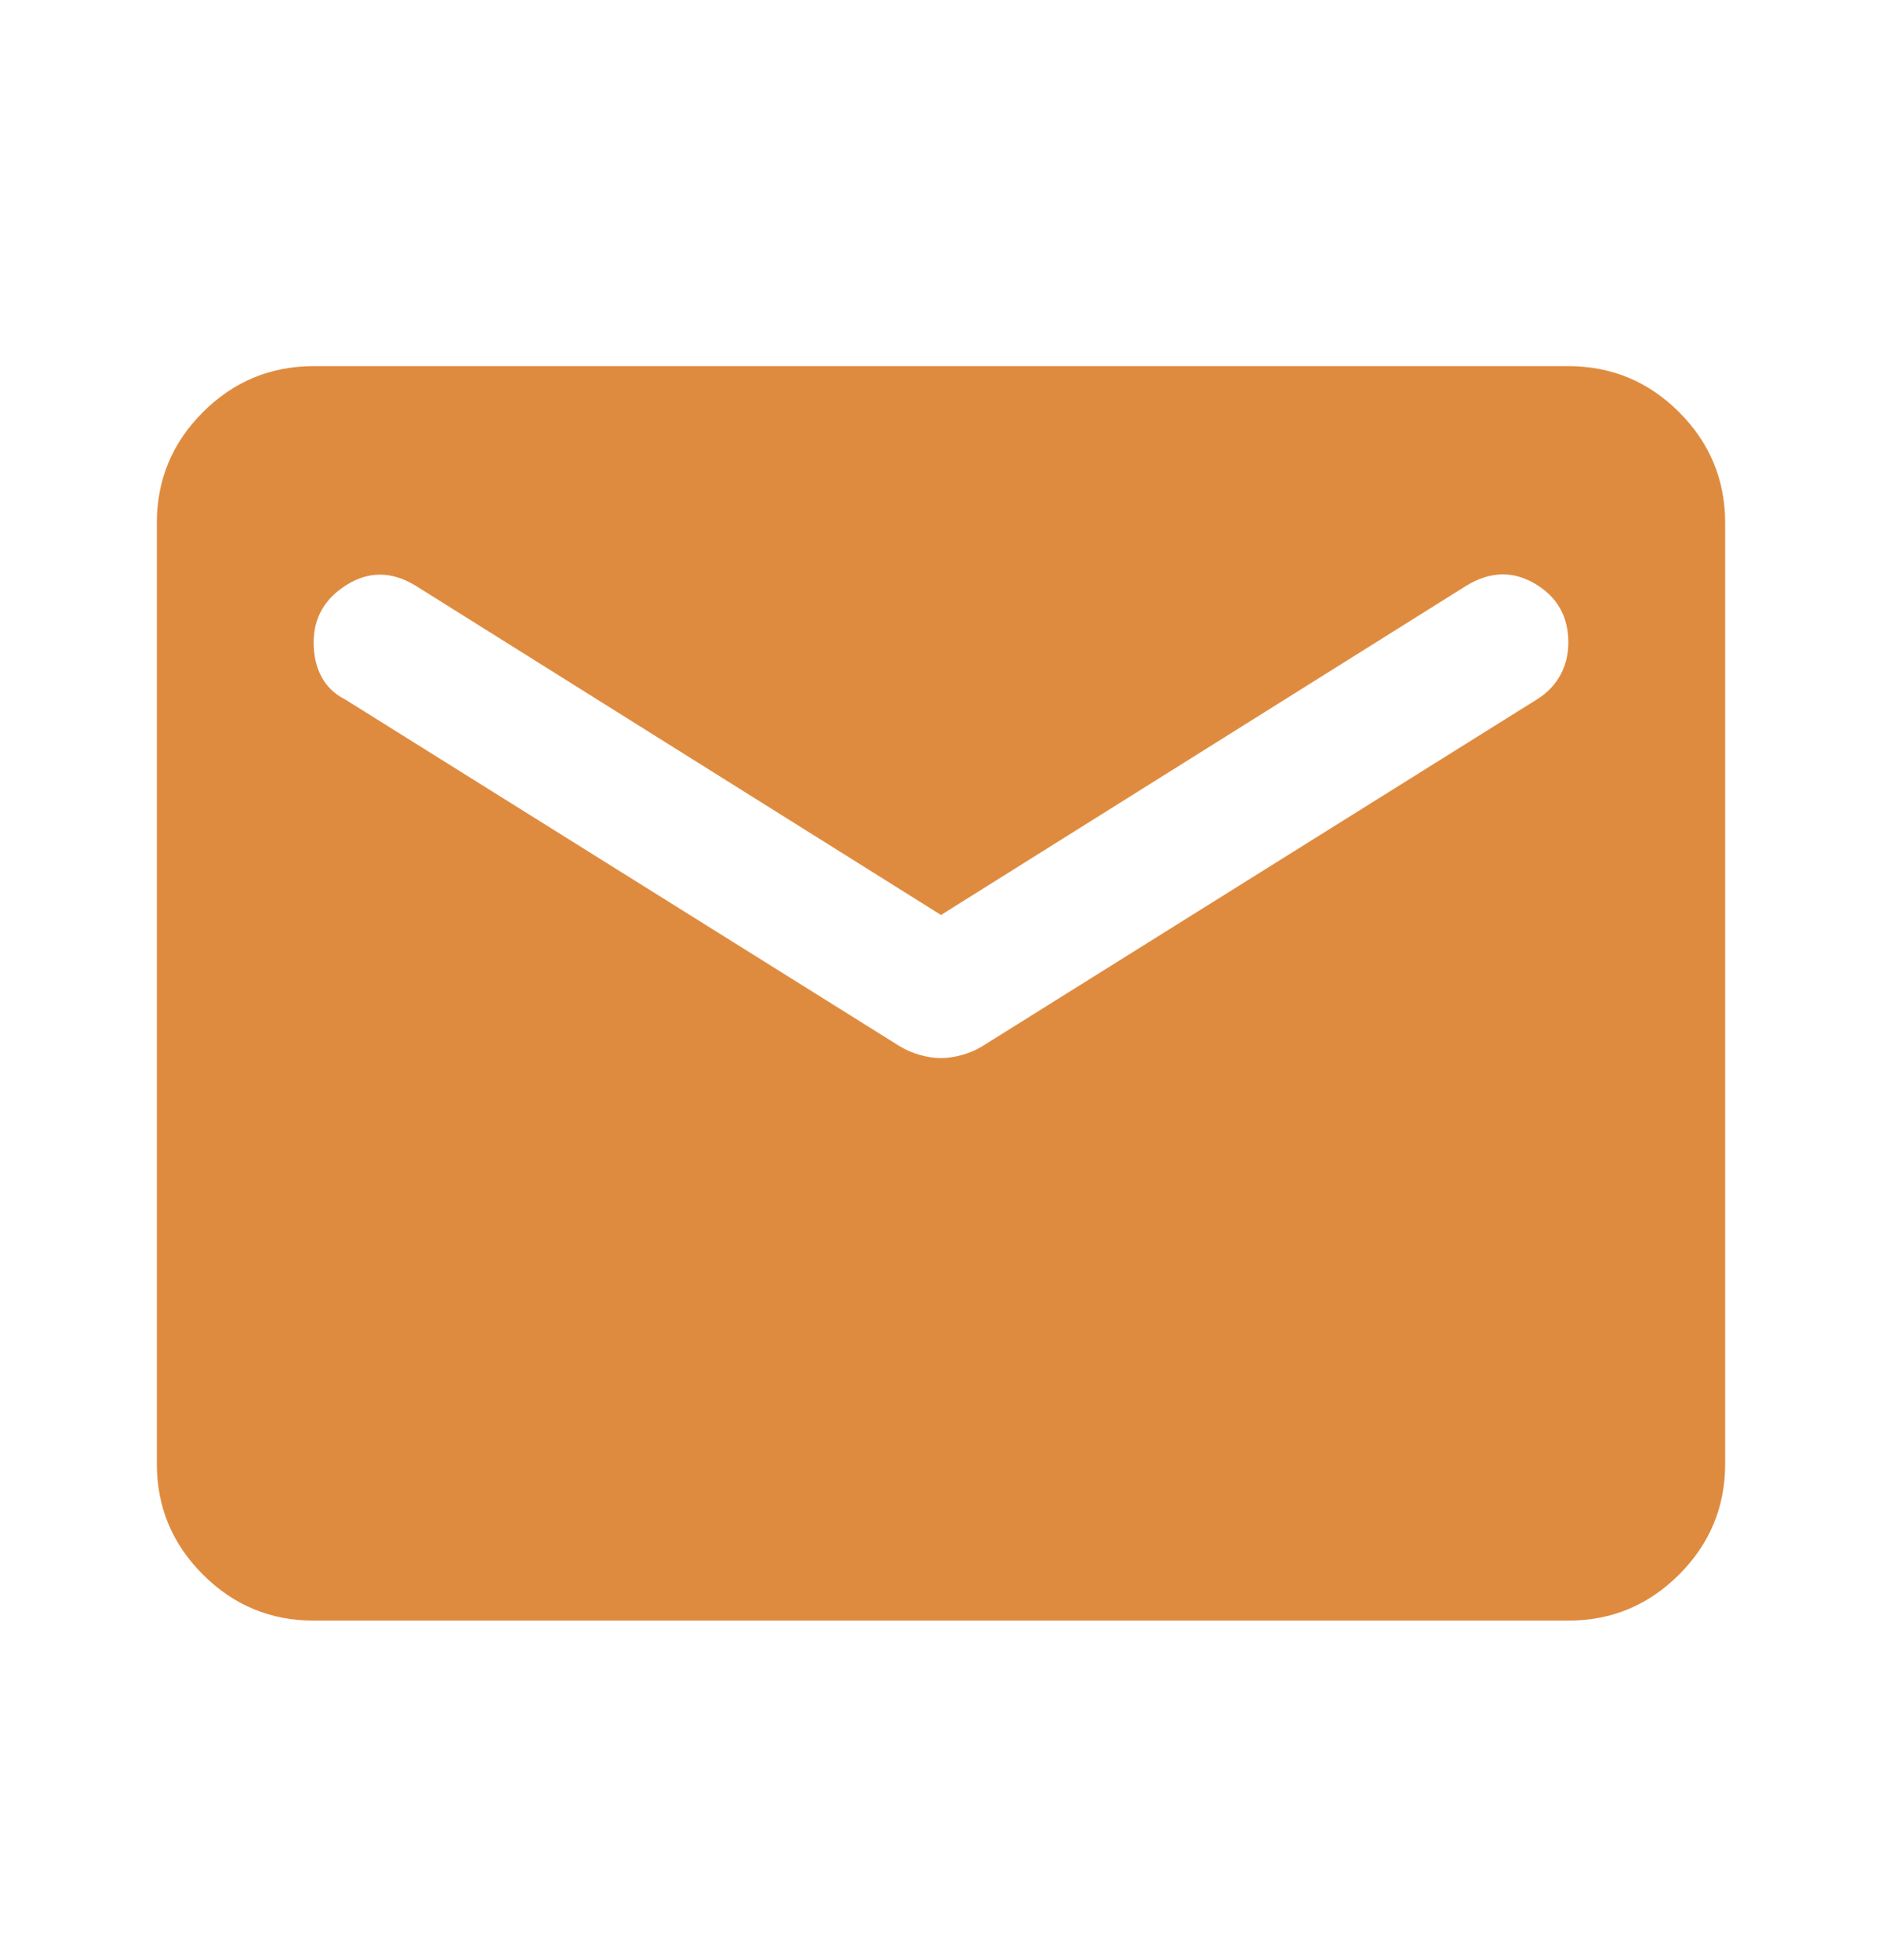 <svg width="24" height="25" viewBox="0 0 24 25" fill="none" xmlns="http://www.w3.org/2000/svg">
<g id="mail">
<mask id="mask0_1408_1168" style="mask-type:alpha" maskUnits="userSpaceOnUse" x="0" y="0" width="24" height="25">
<rect id="Bounding box" y="0.67" width="24" height="24" fill="#D9D9D9"/>
</mask>
<g mask="url(#mask0_1408_1168)">
<path id="mail_2" d="M4 20.67C3.45 20.67 2.979 20.474 2.587 20.082C2.196 19.691 2 19.22 2 18.67V6.67C2 6.12 2.196 5.649 2.587 5.257C2.979 4.866 3.45 4.67 4 4.67H20C20.55 4.67 21.021 4.866 21.413 5.257C21.804 5.649 22 6.12 22 6.67V18.67C22 19.22 21.804 19.691 21.413 20.082C21.021 20.474 20.55 20.67 20 20.67H4ZM12 13.495C12.083 13.495 12.171 13.482 12.262 13.457C12.354 13.432 12.442 13.395 12.525 13.345L19.6 8.92C19.733 8.837 19.833 8.732 19.9 8.607C19.967 8.482 20 8.345 20 8.195C20 7.862 19.858 7.612 19.575 7.445C19.292 7.278 19 7.287 18.7 7.47L12 11.67L5.3 7.47C5 7.287 4.708 7.282 4.425 7.457C4.142 7.632 4 7.878 4 8.195C4 8.362 4.033 8.507 4.1 8.632C4.167 8.757 4.267 8.853 4.4 8.92L11.475 13.345C11.558 13.395 11.646 13.432 11.738 13.457C11.829 13.482 11.917 13.495 12 13.495Z" fill="#DF8B3F"/>
</g>
</g>
</svg>
